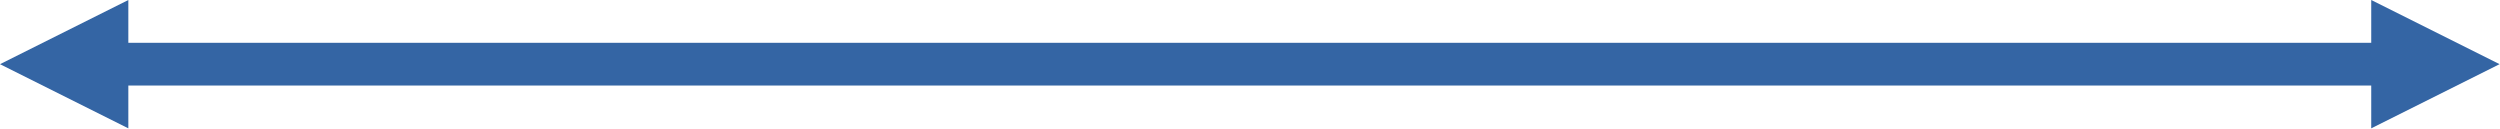 <?xml version="1.0" encoding="UTF-8"?>
<!DOCTYPE svg PUBLIC "-//W3C//DTD SVG 1.1//EN" "http://www.w3.org/Graphics/SVG/1.1/DTD/svg11.dtd">
<svg version="1.2" width="58.44mm" height="3.01mm" viewBox="7938 21712 5844 301" preserveAspectRatio="xMidYMid" fill-rule="evenodd" stroke-width="28.222" stroke-linejoin="round" xmlns="http://www.w3.org/2000/svg" xmlns:ooo="http://xml.openoffice.org/svg/export" xmlns:xlink="http://www.w3.org/1999/xlink" xmlns:presentation="http://sun.com/xmlns/staroffice/presentation" xmlns:smil="http://www.w3.org/2001/SMIL20/" xmlns:anim="urn:oasis:names:tc:opendocument:xmlns:animation:1.0" xmlns:svg="urn:oasis:names:tc:opendocument:xmlns:svg-compatible:1.0" xml:space="preserve">
 <defs class="EmbeddedBulletChars">

 </defs>
 <g class="Page">
   <g id="id3">
    <path fill="none" stroke="rgb(52,101,164)" stroke-width="100" stroke-linejoin="round" stroke-linecap="round" d="M 8218,21862 L 13601,21862"/>
    <path fill="rgb(52,101,164)" stroke="none" d="M 8238,22012 L 7938,21862 8238,21712 8238,22012 Z"/>
    <path fill="rgb(52,101,164)" stroke="none" d="M 13481,21712 L 13781,21862 13481,22012 13481,21712 Z"/>

   </g>
 </g>
</svg>